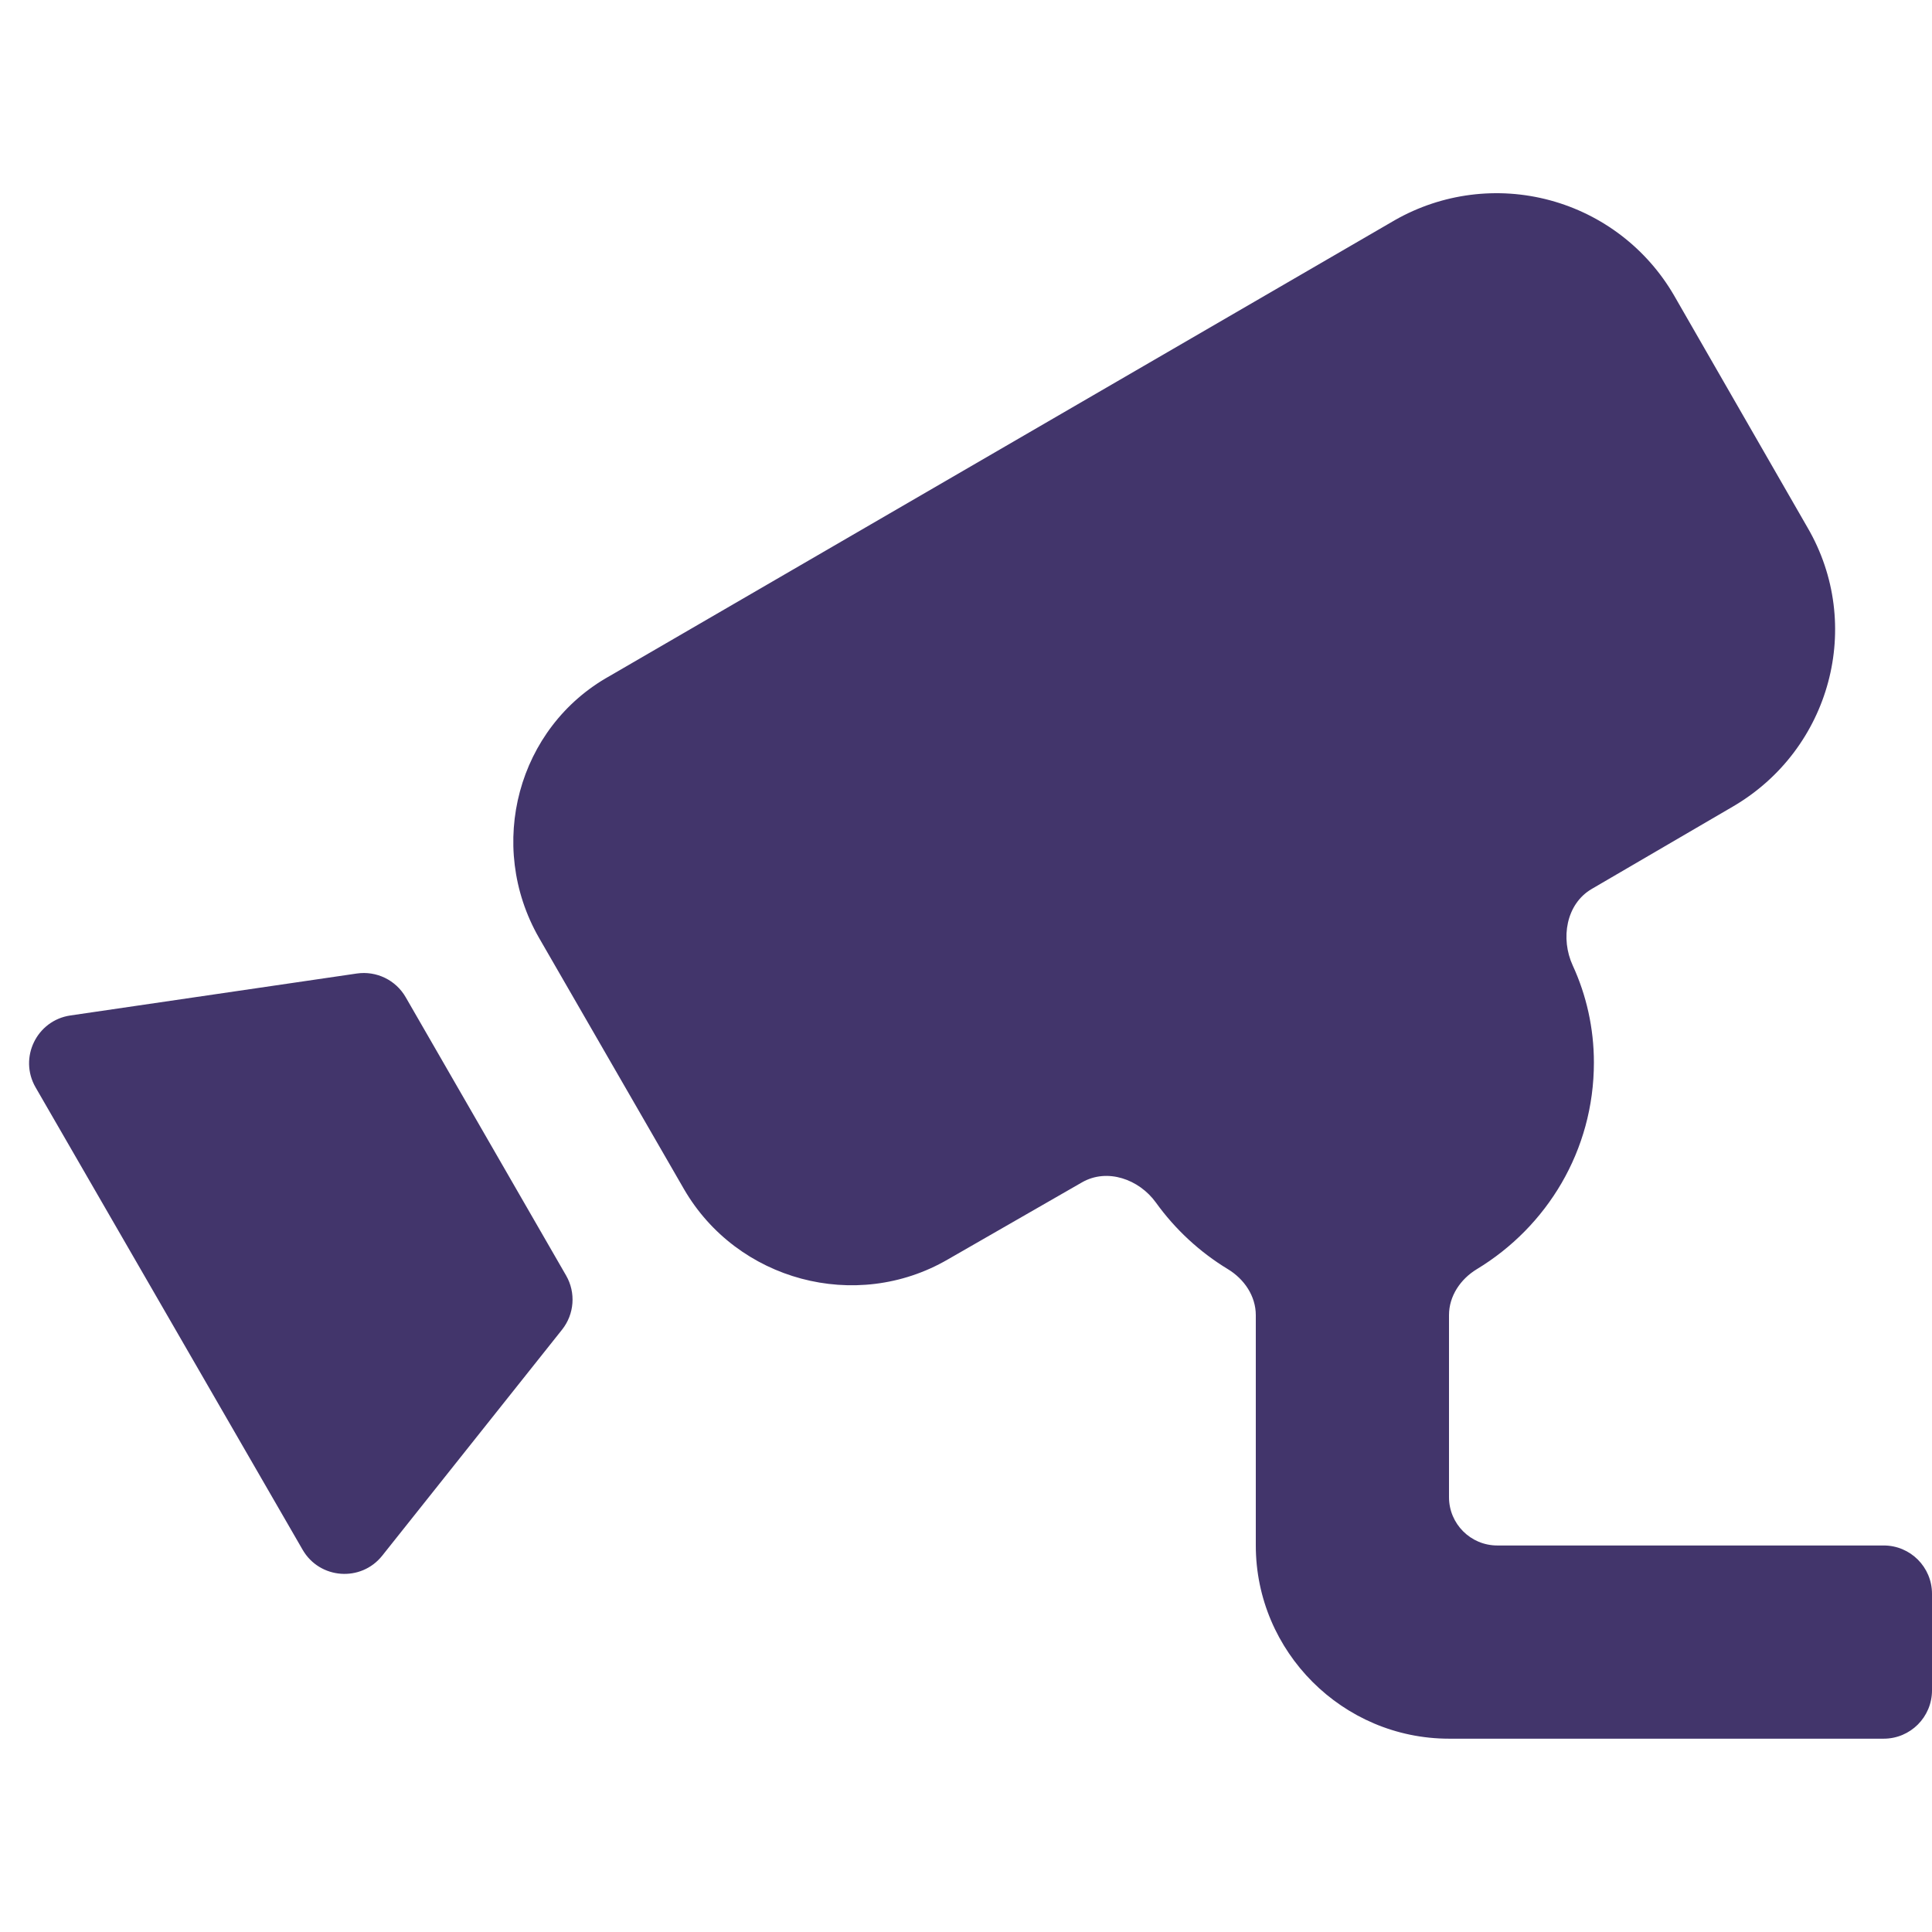 <svg width="80" height="80" viewBox="0 0 80 80" fill="none" xmlns="http://www.w3.org/2000/svg">
<path d="M14.776 40.311C15.587 40.193 16.389 40.581 16.798 41.291L23.441 52.816C23.851 53.527 23.784 54.417 23.273 55.059L15.828 64.416C14.95 65.52 13.237 65.393 12.531 64.172L1.474 45.027C0.767 43.803 1.518 42.252 2.916 42.048L14.776 40.311ZM62 63.995C60.895 63.995 60 63.099 60 61.995V54.456C60 53.665 60.476 52.963 61.153 52.553C64.05 50.799 66 47.648 66 43.995C66 42.565 65.685 41.198 65.125 39.982C64.609 38.863 64.847 37.43 65.911 36.809L71.76 33.395C75.8 31.035 77.2 25.875 74.84 21.835L69.32 12.235C68.195 10.295 66.348 8.878 64.183 8.294C62.017 7.709 59.709 8.004 57.76 9.115L25.24 27.995C21.44 30.115 20.12 34.995 22.32 38.835L28.32 49.235C30.52 53.035 35.44 54.355 39.24 52.155L44.803 48.959C45.843 48.361 47.164 48.824 47.865 49.797C48.66 50.902 49.673 51.843 50.844 52.553C51.522 52.964 52 53.666 52 54.459V63.995C52 68.395 55.6 71.995 60 71.995H78C79.105 71.995 80 71.099 80 69.995V65.995C80 64.89 79.105 63.995 78 63.995H62Z" fill="#42356B"/>
</svg>
